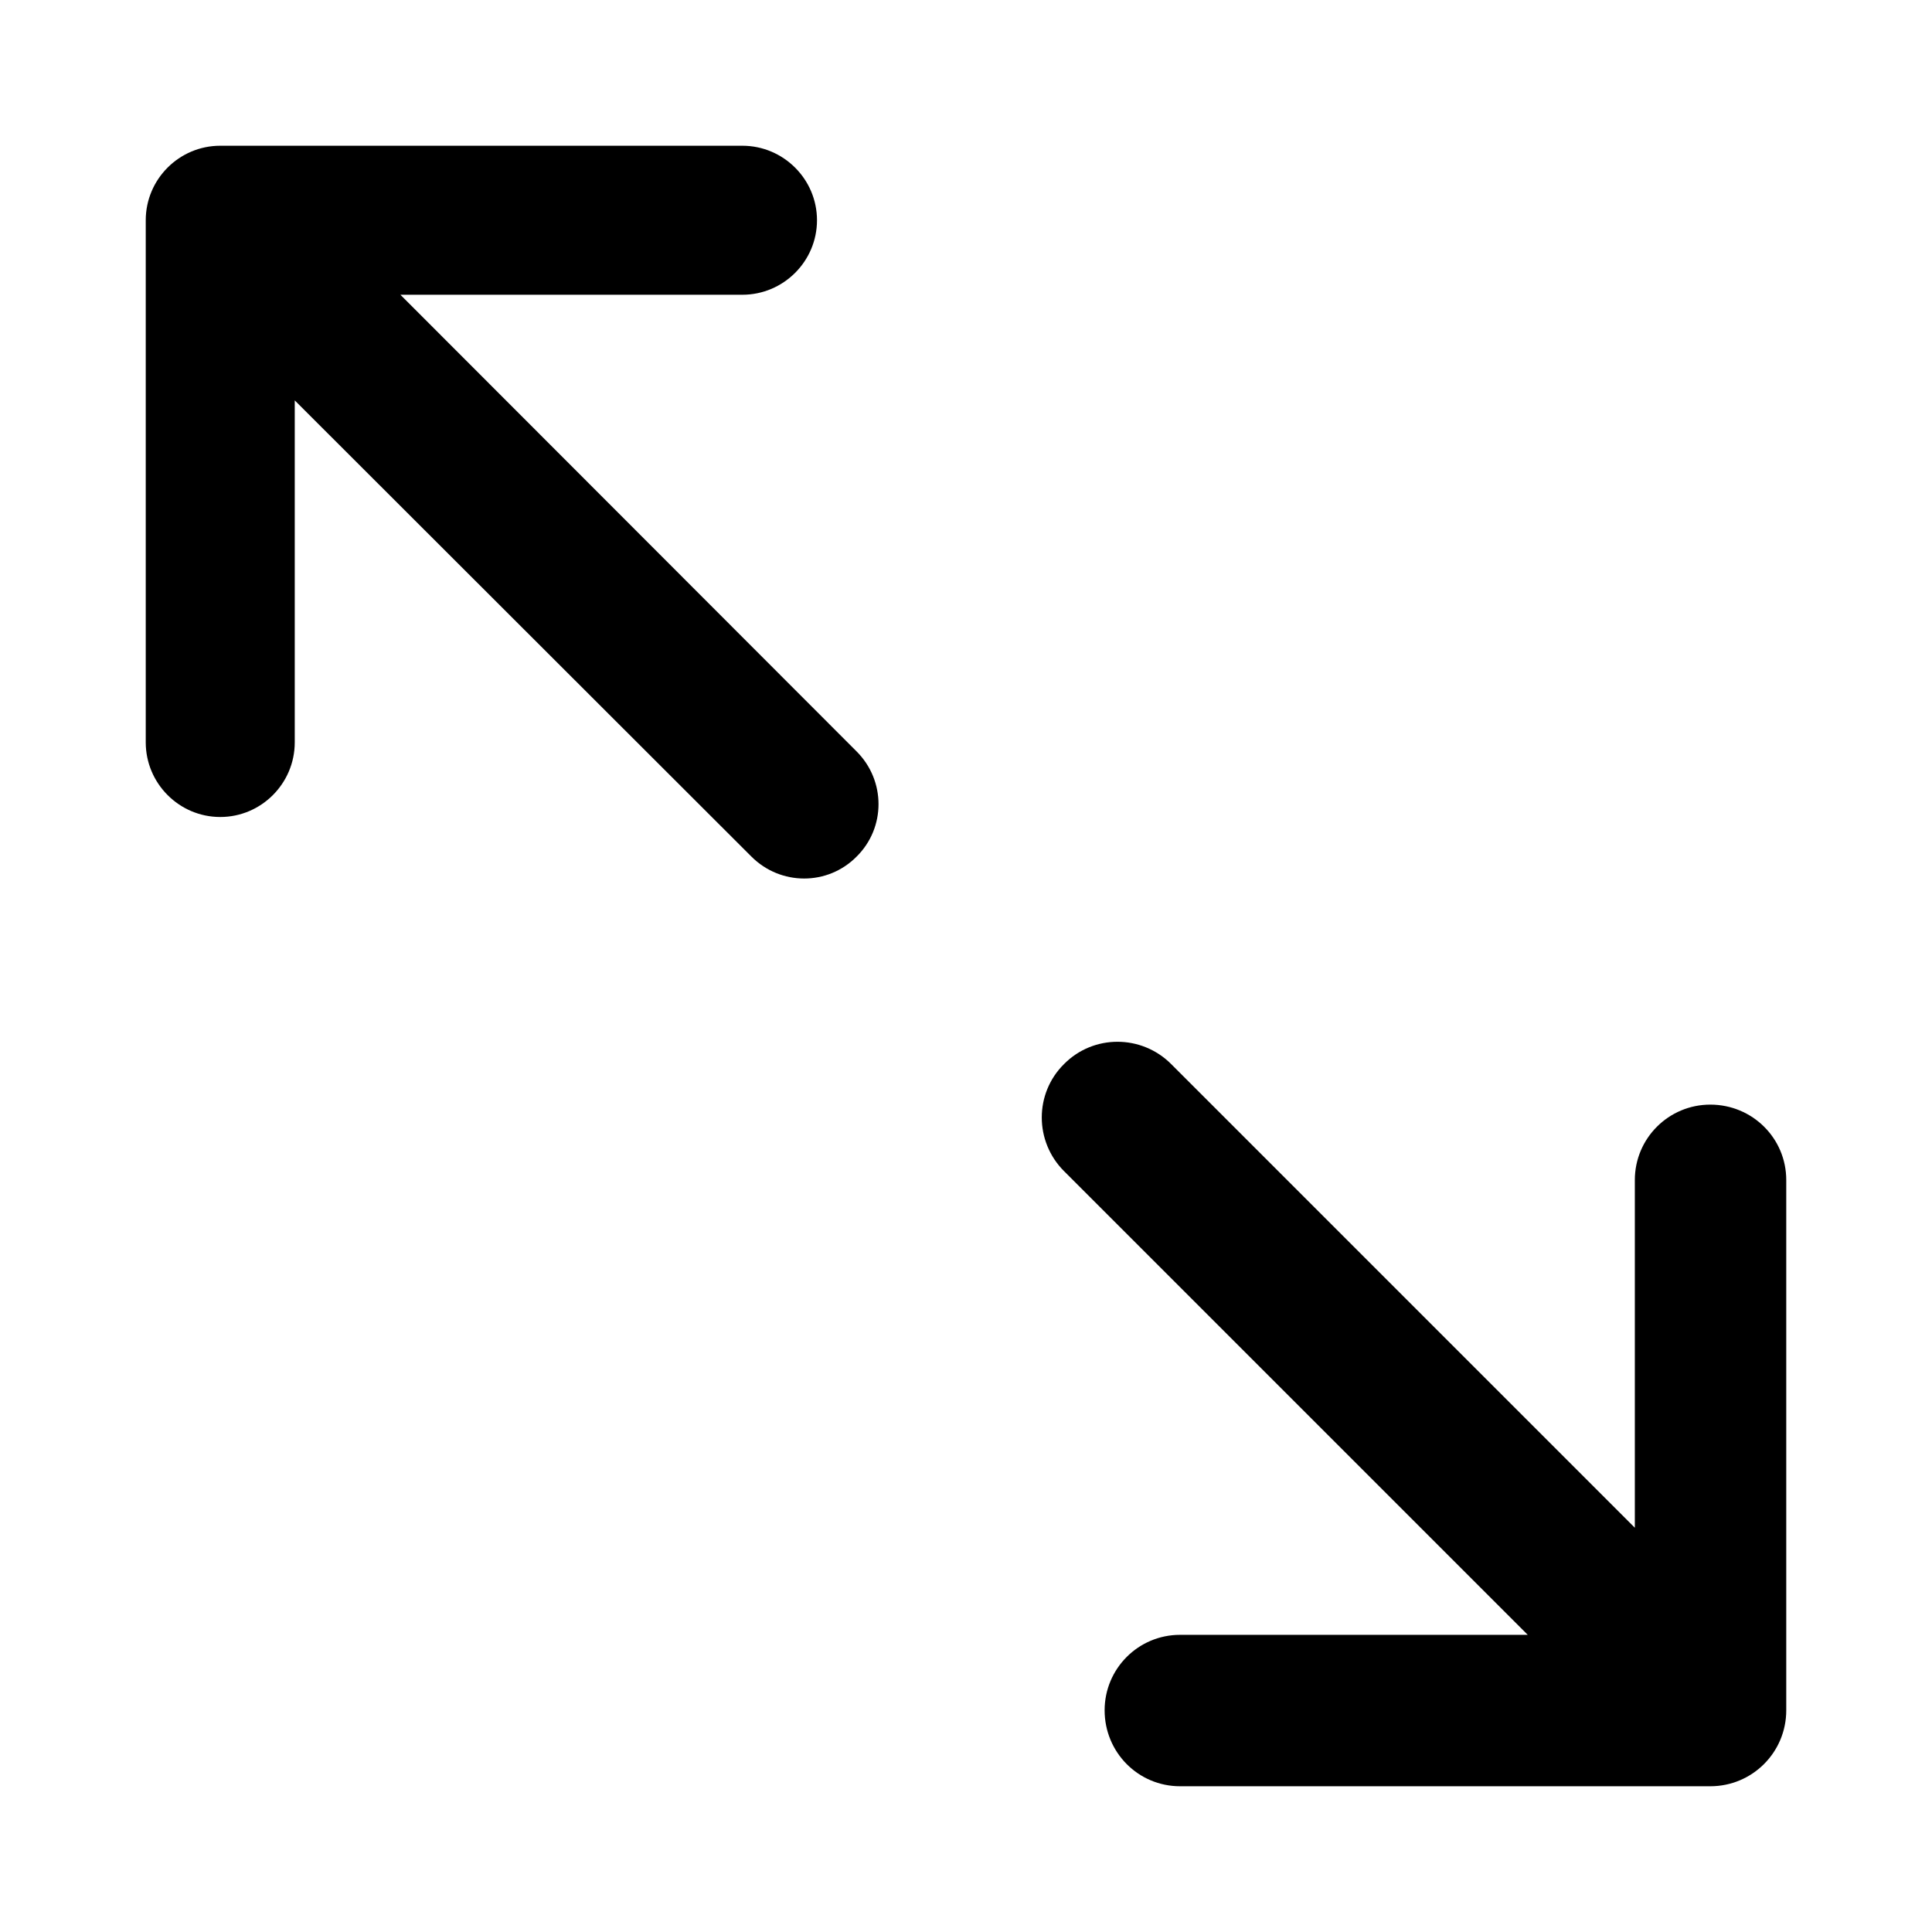 <?xml version="1.0" encoding="UTF-8"?>
<svg xmlns="http://www.w3.org/2000/svg" xmlns:xlink="http://www.w3.org/1999/xlink" width="16pt" height="16pt" viewBox="0 0 16 16" version="1.1">
<g id="surface1">
<path style=" stroke:none;fill-rule:nonzero;fill:rgb(0%,0%,0%);fill-opacity:1;" d="M 14.164 9.148 C 13.82 9.148 13.539 9.426 13.539 9.773 L 13.539 12.652 L 9.699 8.812 C 9.453 8.566 9.055 8.566 8.812 8.812 C 8.566 9.055 8.566 9.453 8.812 9.699 L 12.652 13.539 L 9.773 13.539 C 9.426 13.539 9.148 13.82 9.148 14.164 C 9.148 14.512 9.426 14.793 9.773 14.793 L 14.164 14.793 C 14.512 14.793 14.793 14.512 14.793 14.164 L 14.793 9.773 C 14.793 9.426 14.512 9.148 14.164 9.148 Z M 3.316 2.441 L 6.148 2.441 C 6.488 2.441 6.766 2.164 6.766 1.824 C 6.766 1.484 6.488 1.207 6.148 1.207 L 1.824 1.207 C 1.484 1.207 1.207 1.484 1.207 1.824 L 1.207 6.148 C 1.207 6.488 1.484 6.766 1.824 6.766 C 2.164 6.766 2.441 6.488 2.441 6.148 L 2.441 3.316 L 6.223 7.094 C 6.465 7.336 6.855 7.336 7.094 7.094 C 7.336 6.855 7.336 6.465 7.094 6.223 Z M 3.316 2.441 "/>
</g>
</svg>
